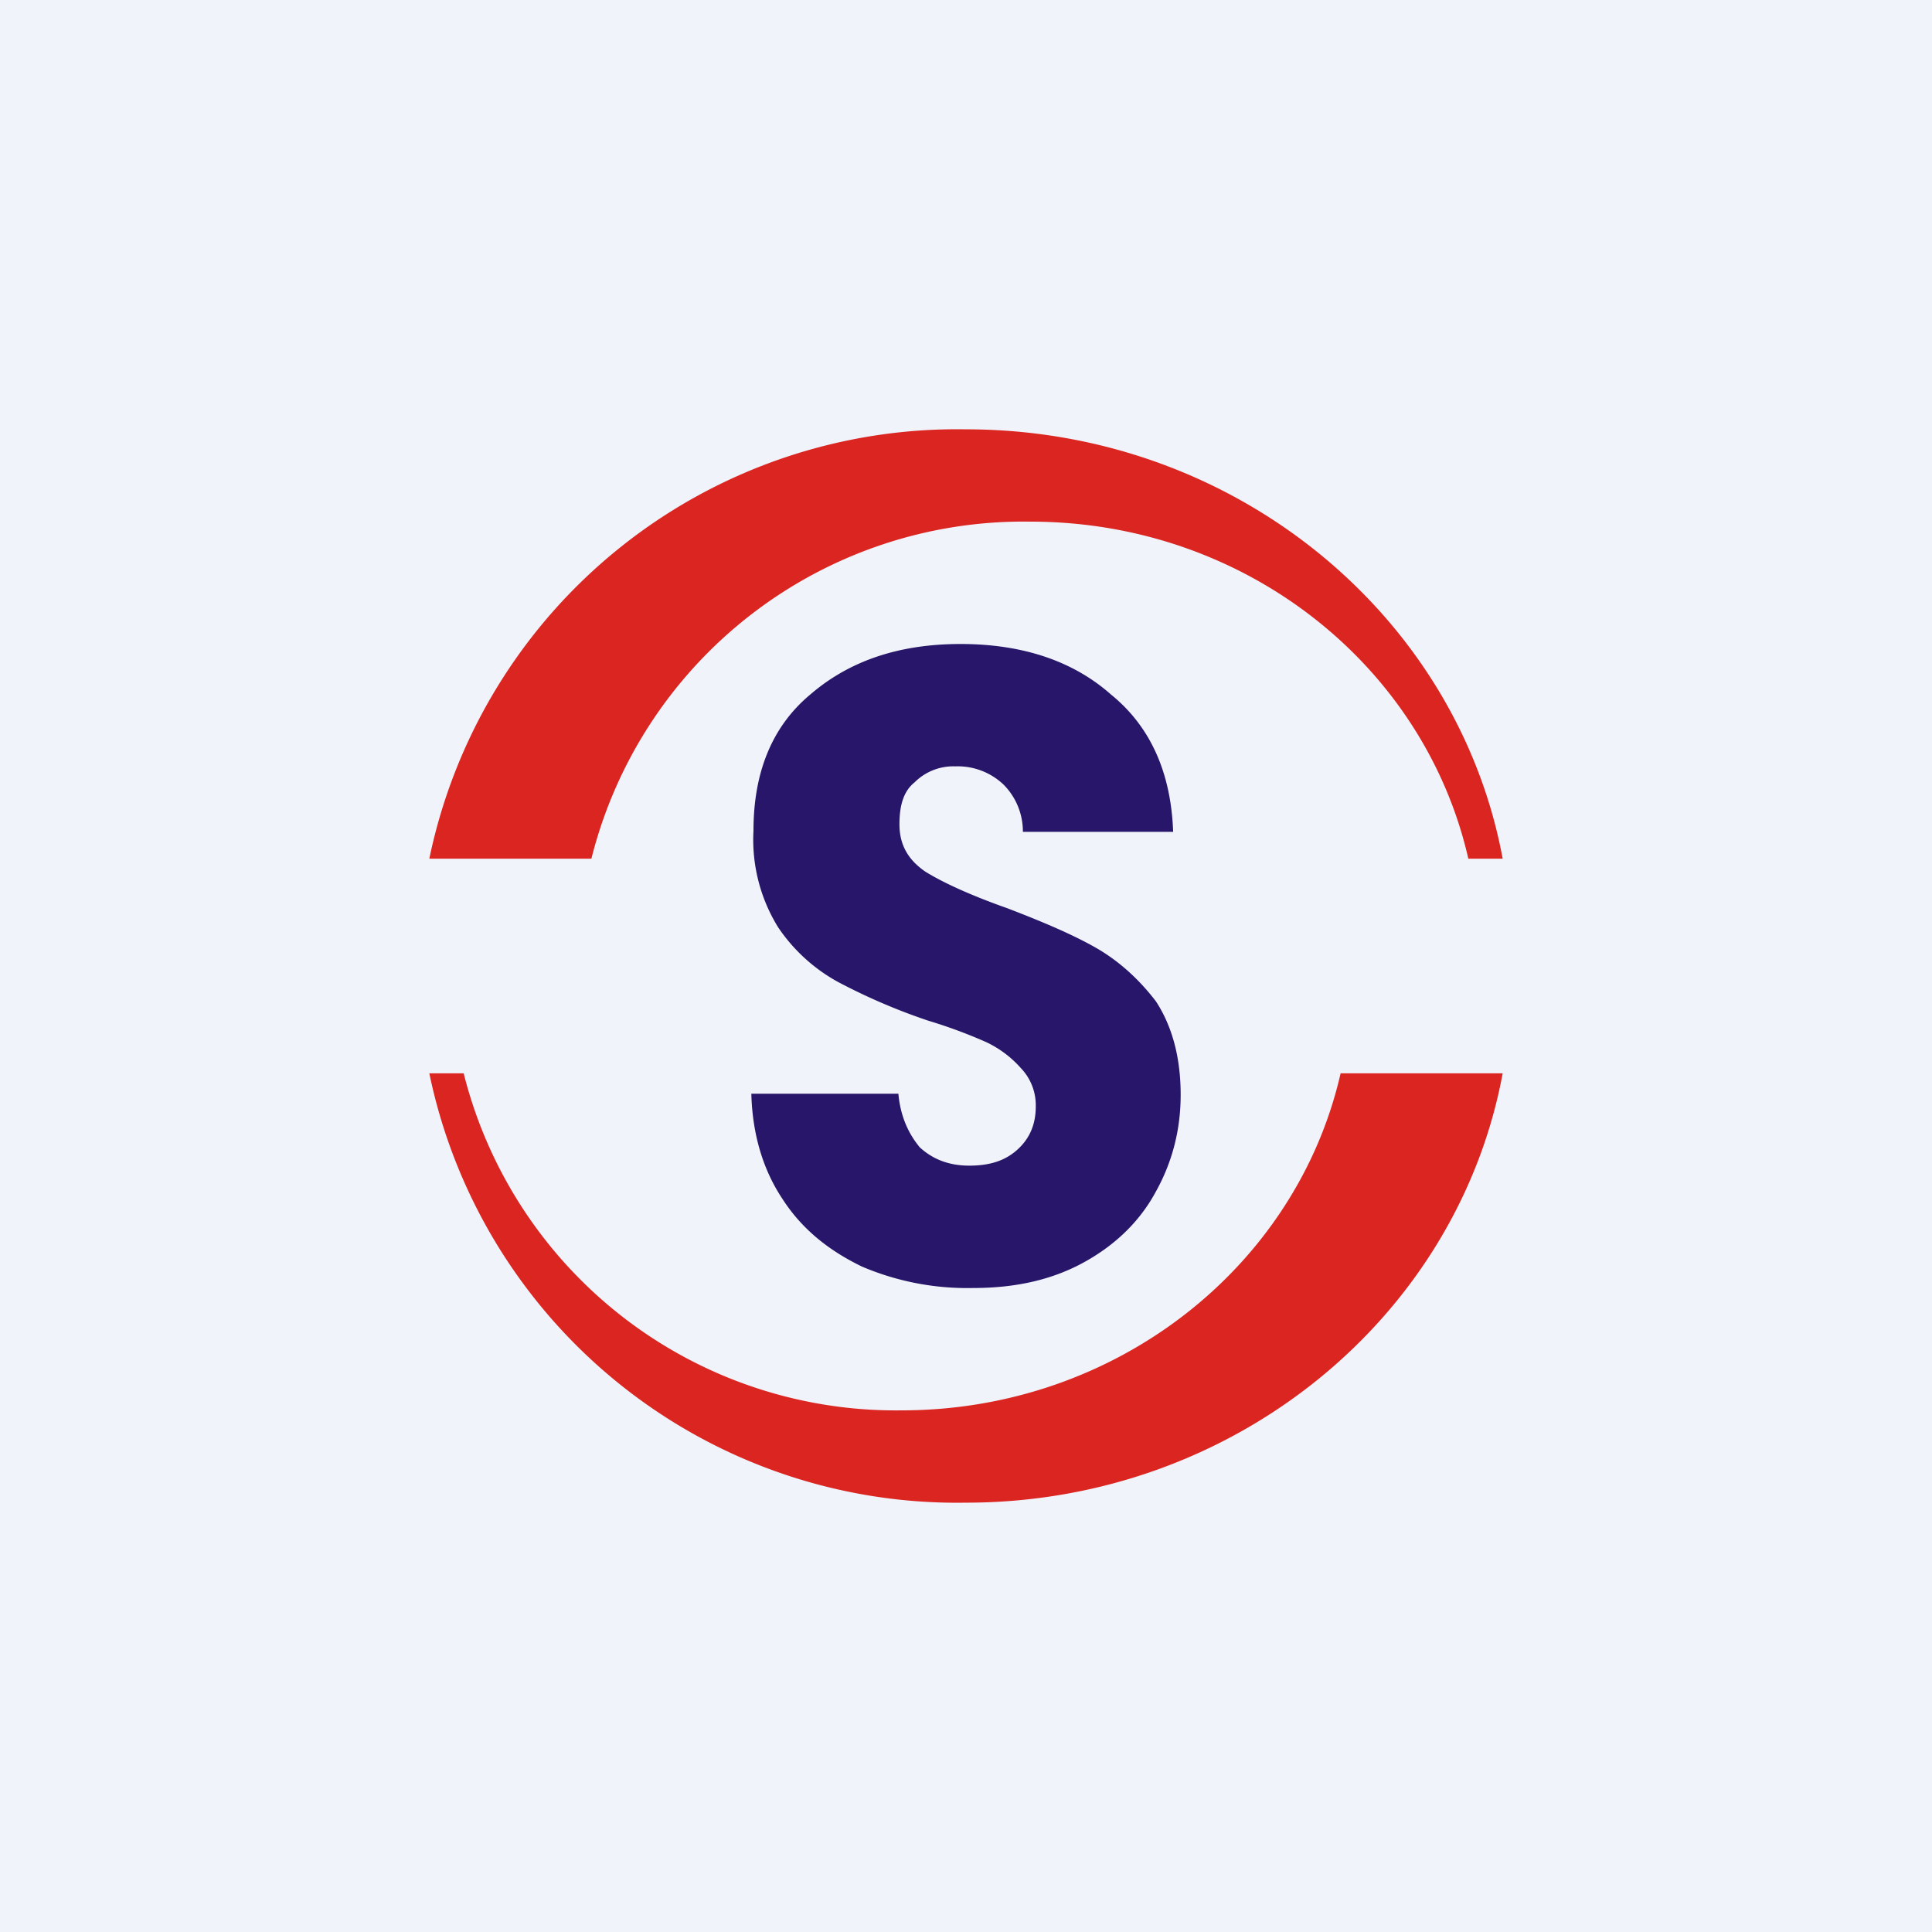 <!-- by TradingView --><svg width="18" height="18" viewBox="0 0 18 18" xmlns="http://www.w3.org/2000/svg"><path fill="#F0F3FA" d="M0 0h18v18H0z"/><path d="M14 8c-.42-2.27-2.5-4-5-4a5.02 5.02 0 0 0-5 4h1.51A4.15 4.15 0 0 1 9.6 4.86c2 0 3.67 1.34 4.08 3.14H14Z" fill="#DB2521"/><path d="M9.07 12a2.5 2.5 0 0 1-1.04-.2c-.31-.15-.56-.35-.74-.63-.18-.27-.28-.6-.29-.98h1.37c.02.22.1.38.2.5.12.11.27.17.46.17.2 0 .34-.05.45-.15.11-.1.17-.23.17-.4a.5.5 0 0 0-.14-.36 1 1 0 0 0-.32-.24 4.6 4.6 0 0 0-.54-.2 5.62 5.62 0 0 1-.84-.36 1.6 1.6 0 0 1-.56-.51 1.55 1.55 0 0 1-.23-.9c0-.54.17-.97.53-1.27.36-.31.82-.47 1.4-.47s1.05.16 1.4.47c.37.3.56.73.58 1.28h-1.4a.62.62 0 0 0-.18-.44.62.62 0 0 0-.45-.17.51.51 0 0 0-.38.15c-.1.08-.14.21-.14.39 0 .19.08.33.24.44.16.1.42.22.76.34.34.13.62.25.83.37.21.12.4.29.56.5.15.23.23.52.23.87 0 .33-.08.63-.23.9-.15.28-.38.5-.67.66-.29.16-.63.24-1.03.24Z" fill="#271669"/><path d="M14 10c-.42 2.27-2.5 4-5 4a5.02 5.02 0 0 1-5-4h.32a4.15 4.15 0 0 0 4.08 3.14c2 0 3.68-1.34 4.09-3.14H14Z" fill="#DB2521"/></svg>